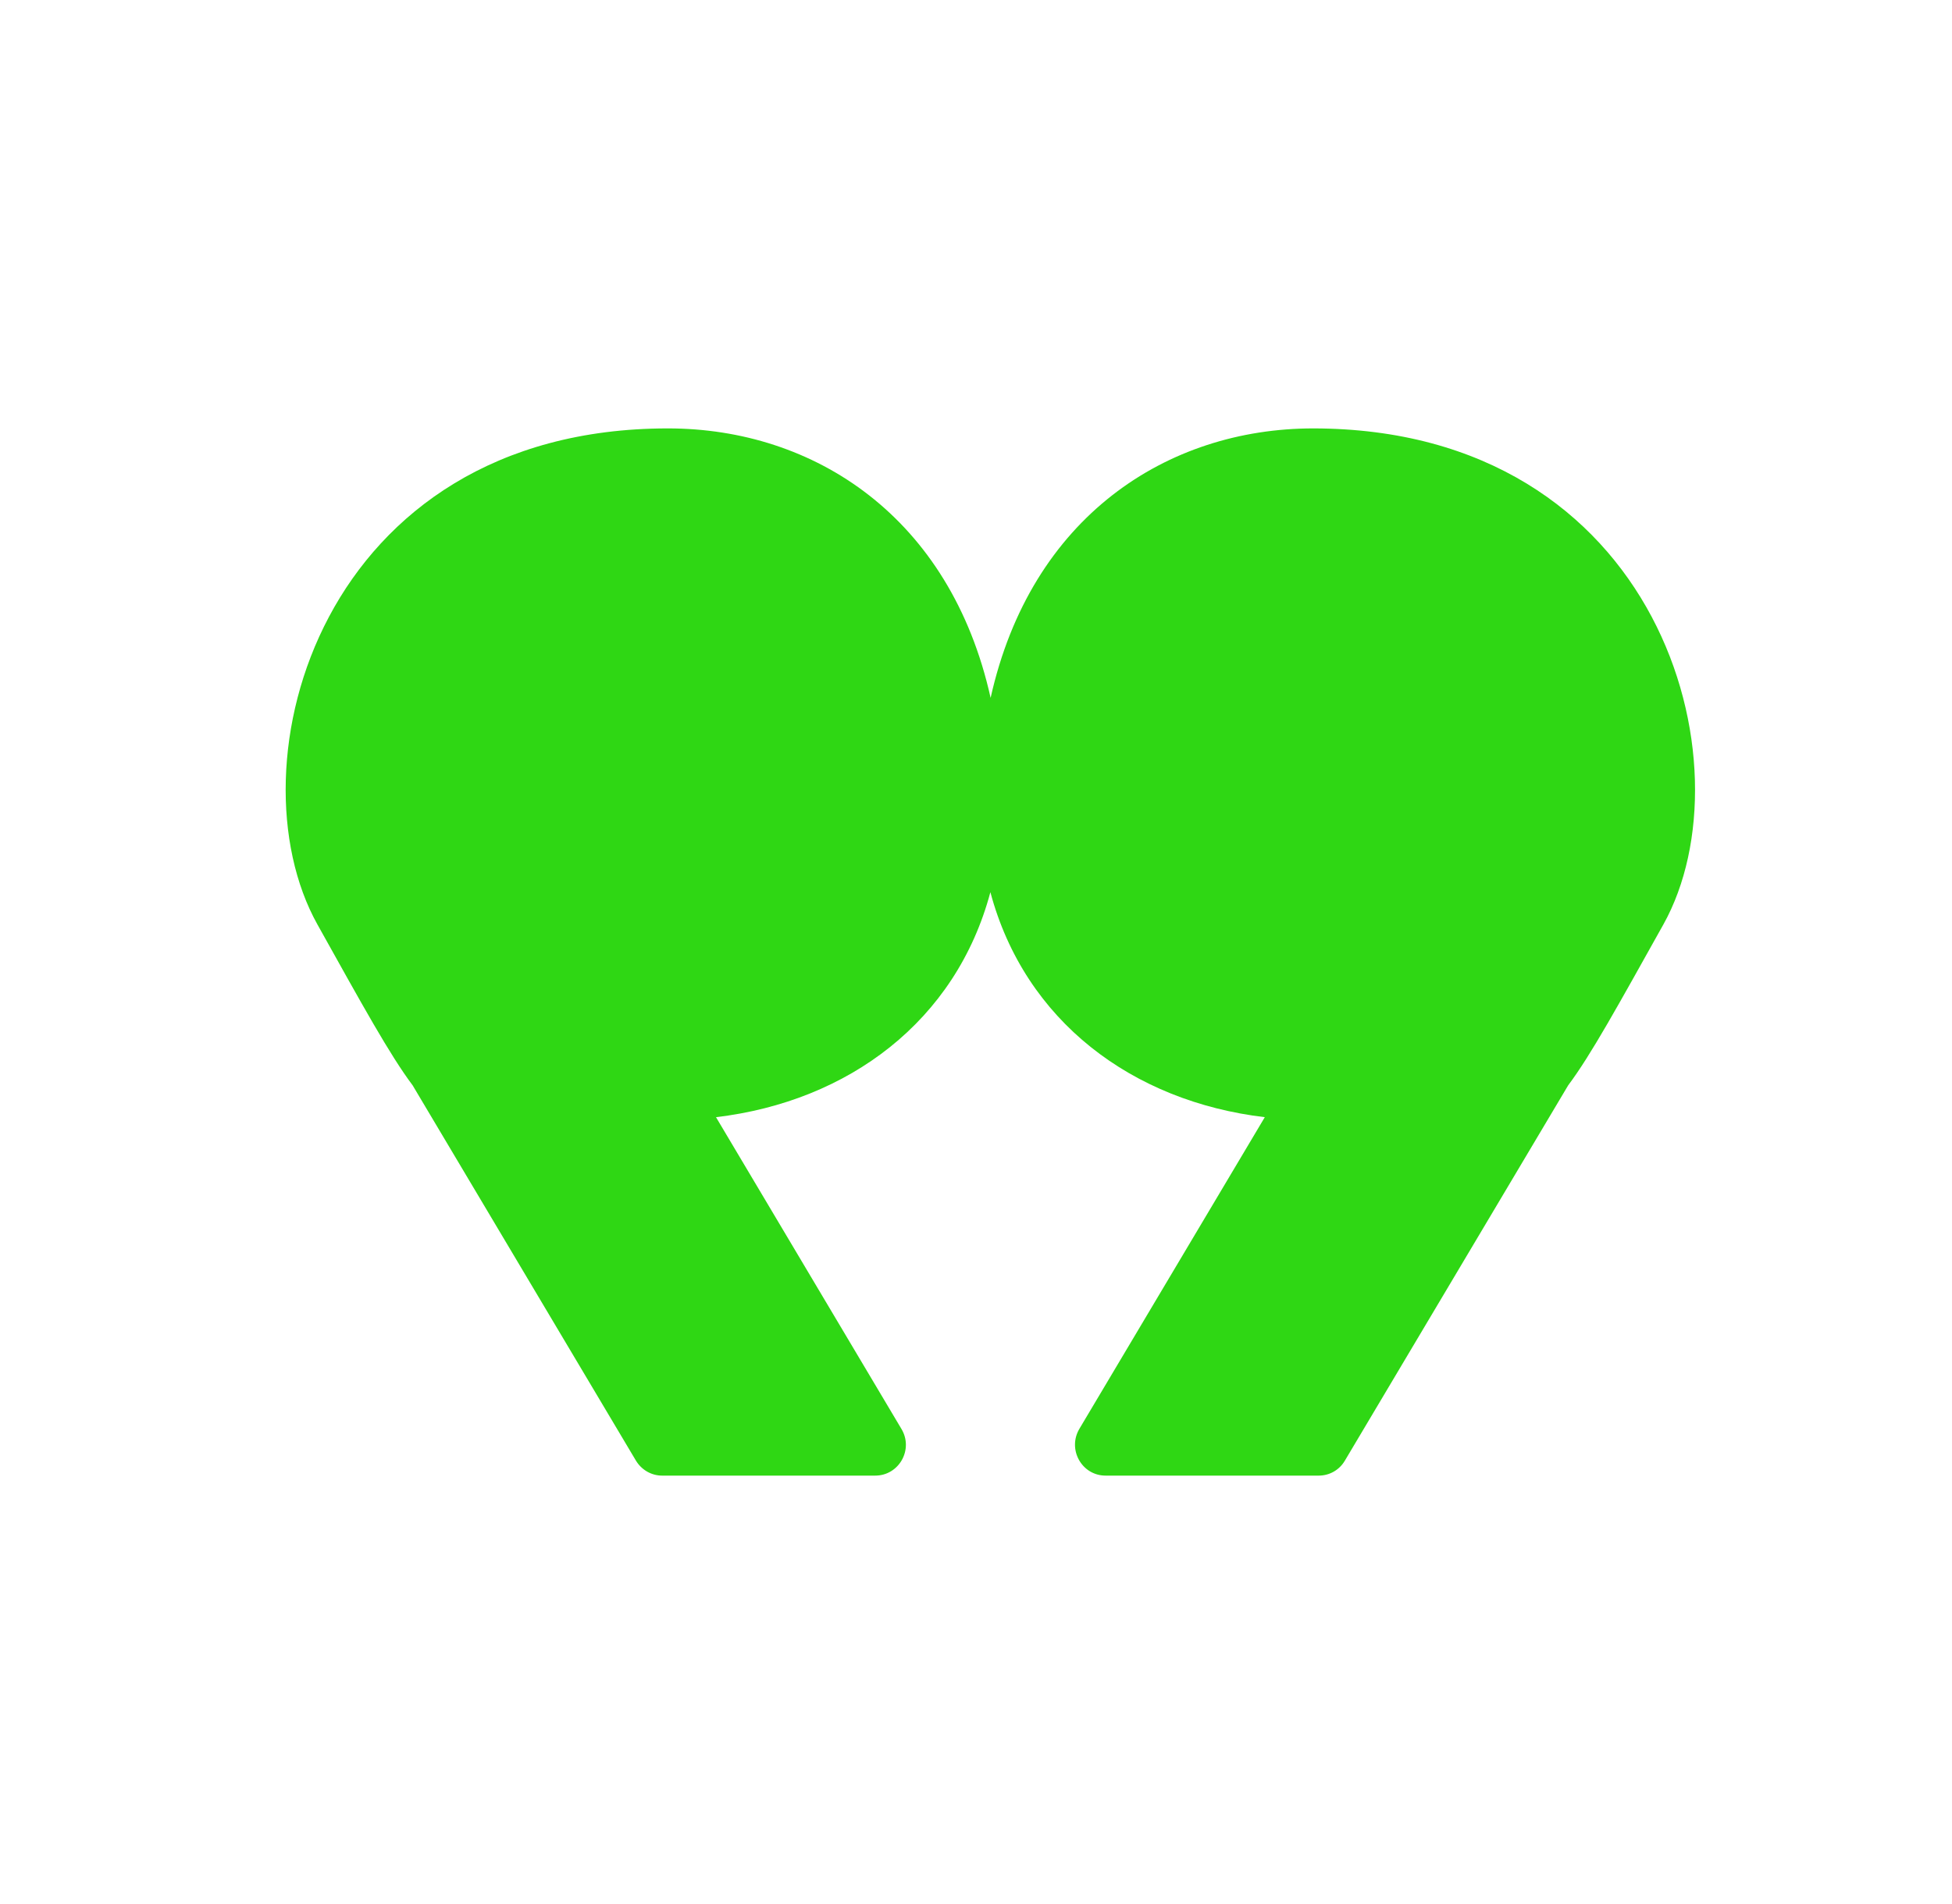 <svg width="41" height="40" viewBox="0 0 41 40" fill="none" xmlns="http://www.w3.org/2000/svg">
<g id="menuIcon03">
<path id="Vector" d="M27.585 9C24.513 9 21.653 10.859 20.807 14.661C19.961 10.859 17.102 9 14.03 9C6.732 9 4.798 16.075 6.668 19.423C7.613 21.117 8.187 22.161 8.667 22.801L13.357 30.685C13.475 30.88 13.683 31 13.906 31H18.383C18.883 31 19.195 30.45 18.932 30.016L15.039 23.47C17.819 23.14 20.08 21.451 20.802 18.743C21.525 21.451 23.786 23.14 26.566 23.47L22.672 30.016C22.415 30.45 22.722 31 23.222 31H27.699C27.927 31 28.134 30.88 28.248 30.685L32.938 22.801C33.418 22.161 33.992 21.112 34.937 19.423C36.802 16.08 34.873 9 27.575 9H27.585Z" fill="#2FD714"/>
</g>
</svg>
